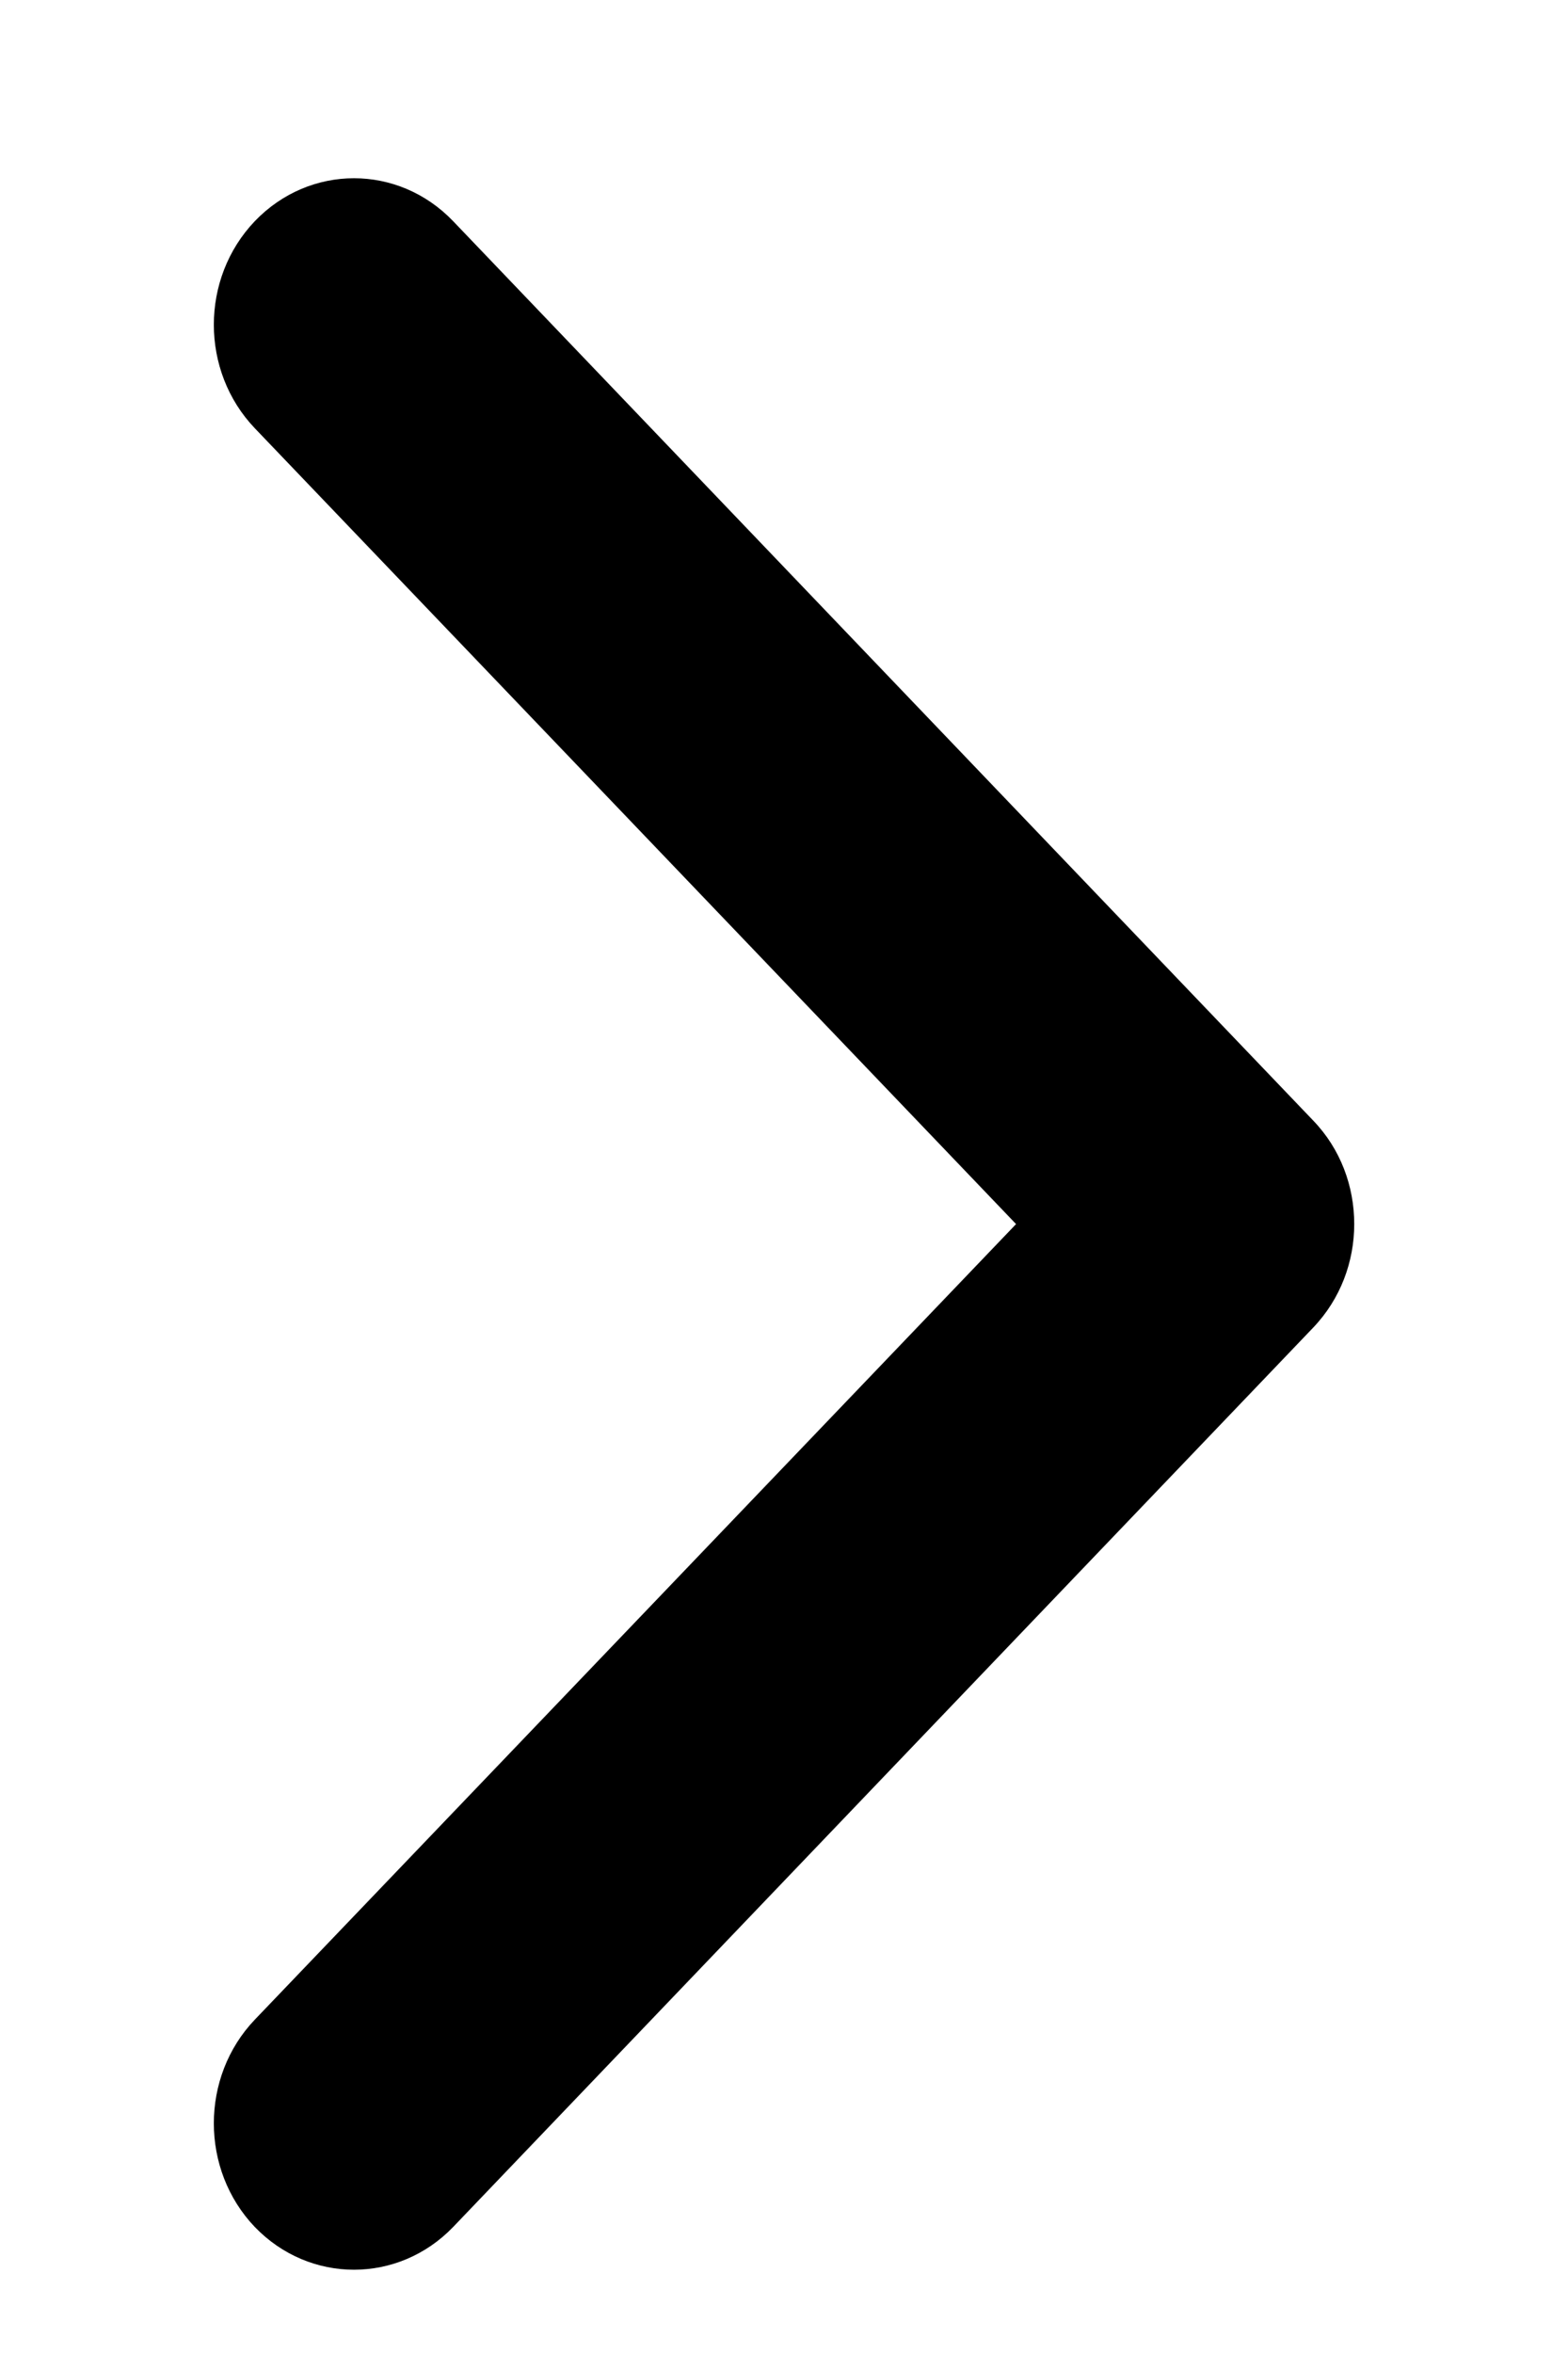 <svg width="6" height="9" viewBox="0 0 6 9" fill="none" xmlns="http://www.w3.org/2000/svg">
<path d="M5.182 4.682C5.182 4.825 5.13 4.968 5.025 5.078L1.734 8.518C1.524 8.736 1.185 8.736 0.975 8.518C0.766 8.299 0.766 7.944 0.975 7.725L3.888 4.682L0.975 1.638C0.766 1.419 0.766 1.065 0.975 0.846C1.185 0.627 1.524 0.627 1.734 0.846L5.025 4.286C5.13 4.395 5.182 4.538 5.182 4.682Z" fill="black"/>
</svg>

